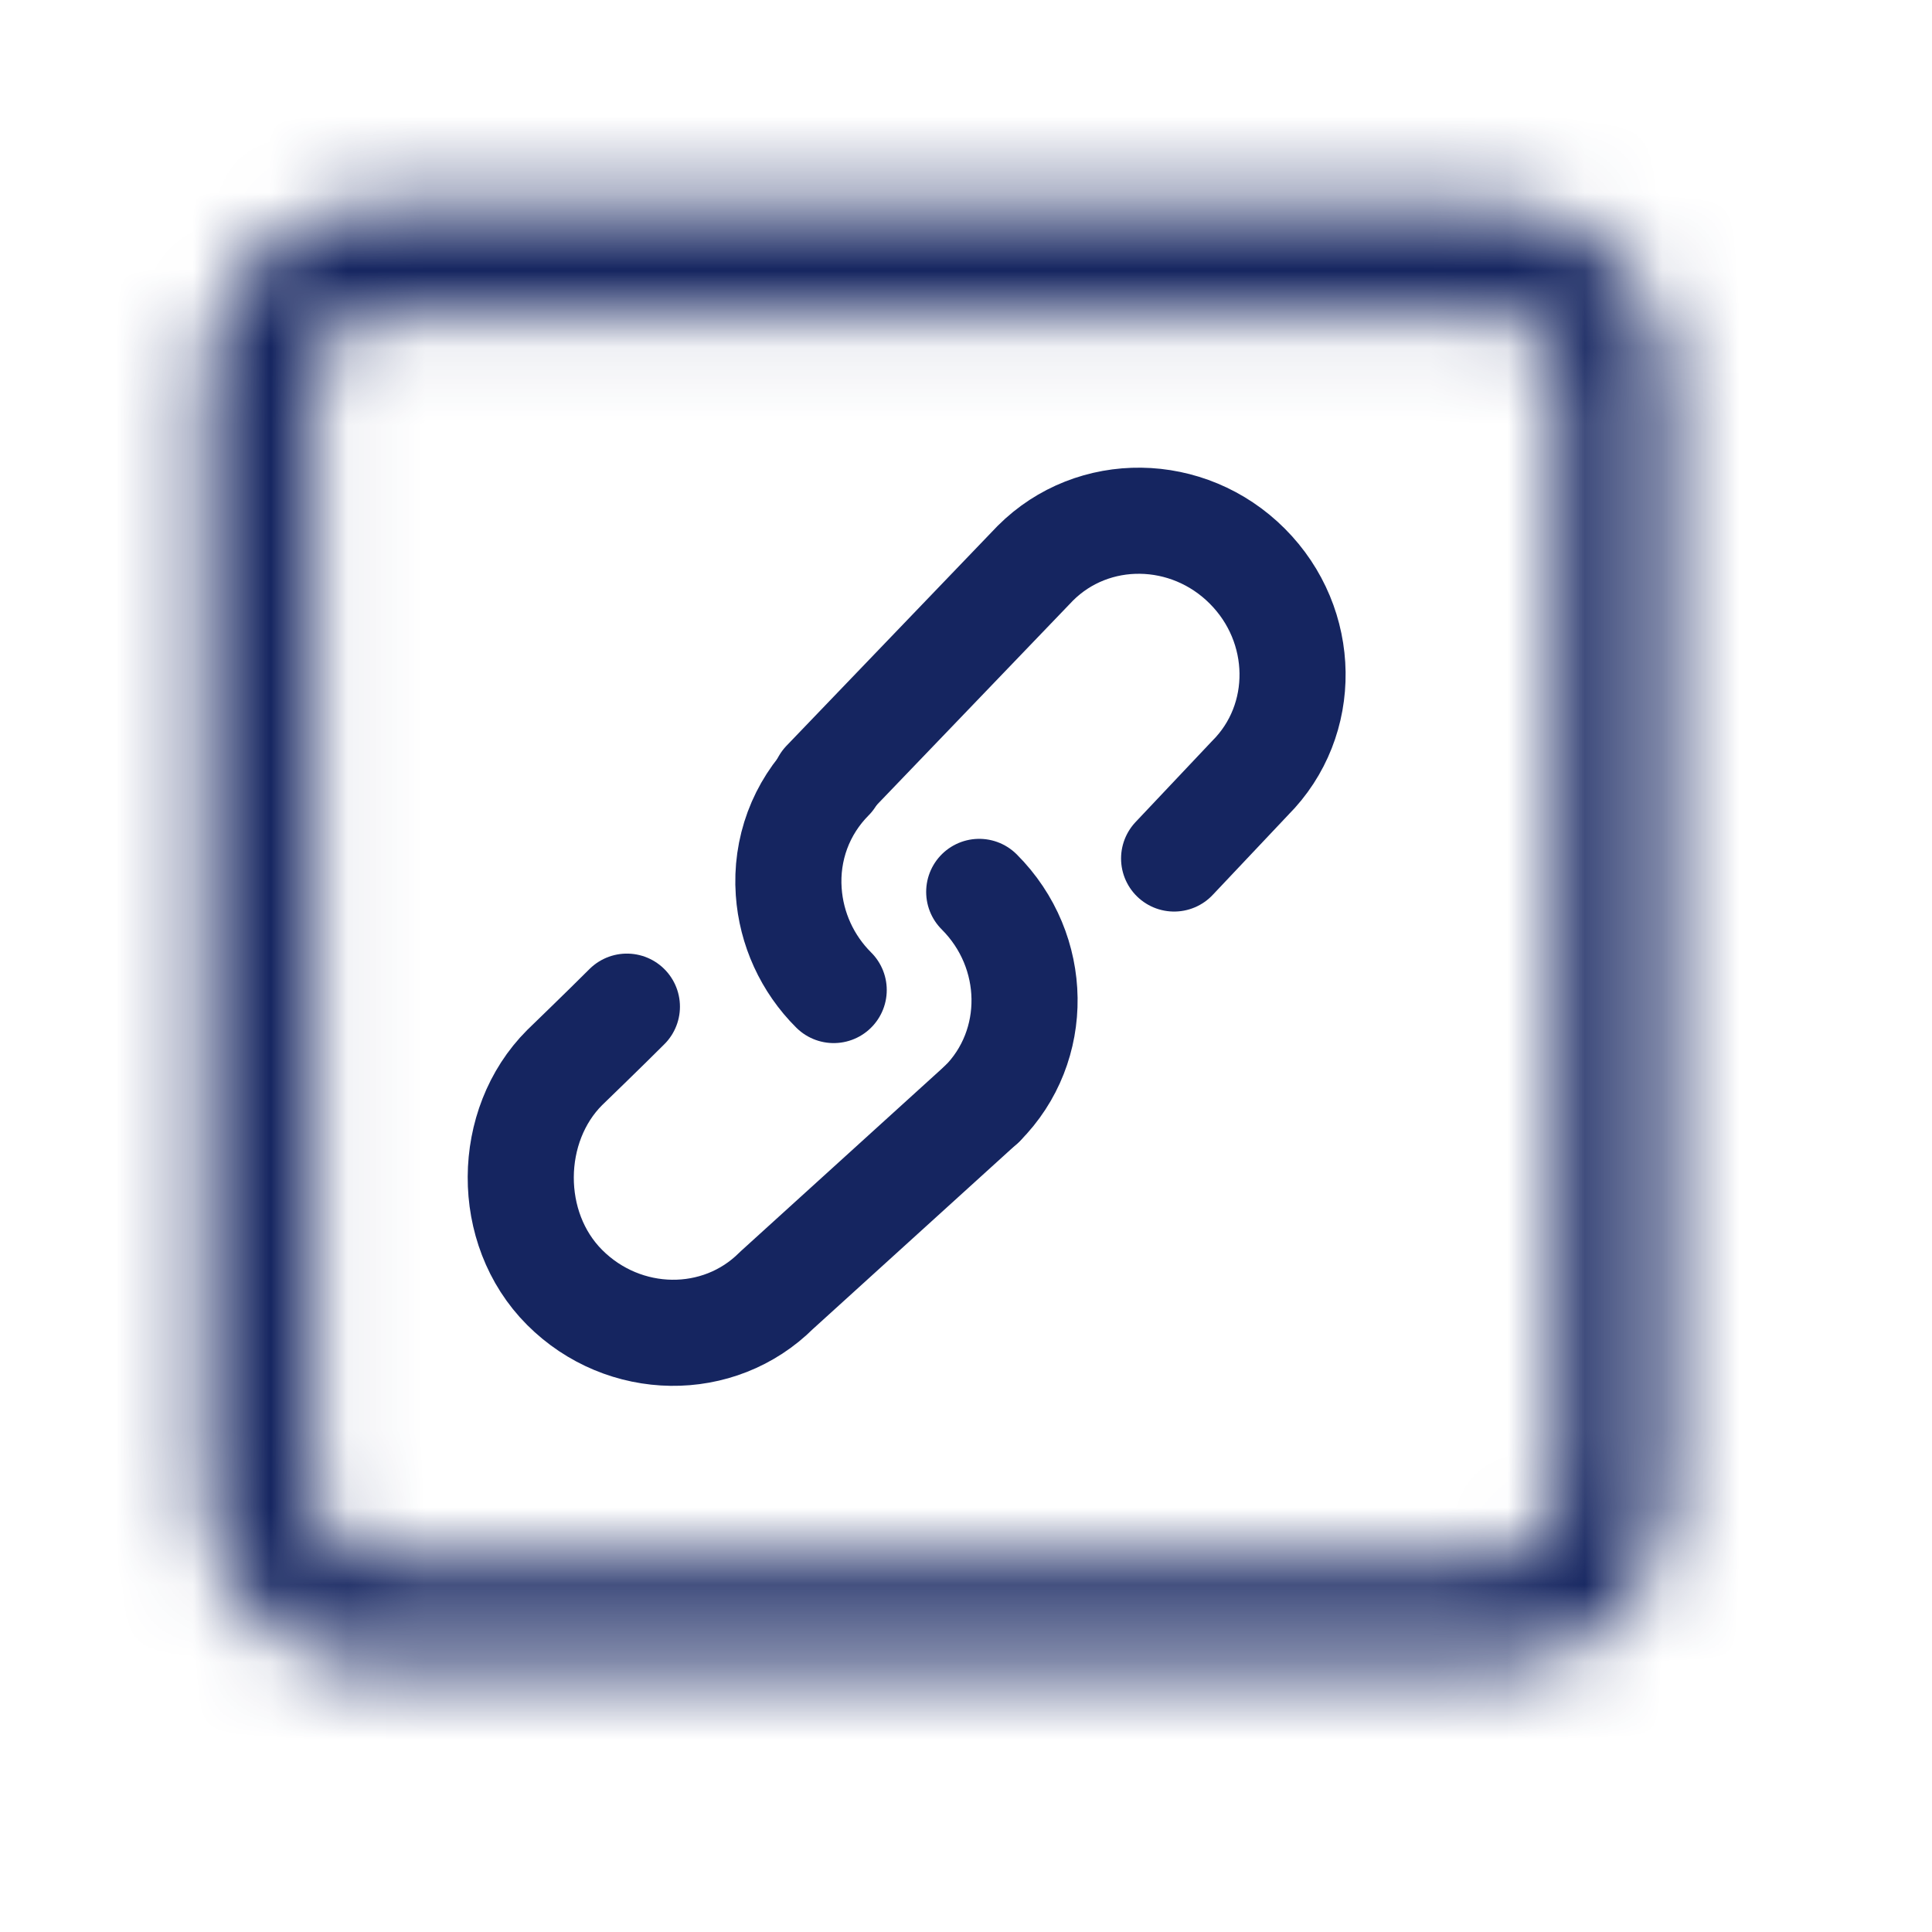 <svg width="25" height="25" viewBox="0 0 25 25" fill="none" xmlns="http://www.w3.org/2000/svg">
<mask id="mask0_2142_8284" style="mask-type:luminance" maskUnits="userSpaceOnUse" x="2" y="2" width="20" height="20">
<path d="M19.326 3.369H4.913C4.061 3.369 3.369 4.061 3.369 4.914V19.327C3.369 20.18 4.061 20.871 4.913 20.871H19.326C20.179 20.871 20.871 20.18 20.871 19.327V4.914C20.871 4.061 20.179 3.369 19.326 3.369Z" stroke="white" stroke-width="1.373" stroke-linejoin="round"/>
</mask>
<g mask="url(#mask0_2142_8284)">
<path d="M0 -6.10352e-05H24.708V24.708H0V-6.10352e-05Z" fill="#152560"/>
</g>
<path d="M10.673 10.125L13.397 7.288C14.144 6.541 15.372 6.557 16.139 7.325C16.907 8.093 16.923 9.321 16.176 10.068L15.193 11.109M8.112 13.026C7.85 13.289 7.307 13.814 7.307 13.814C6.559 14.561 6.539 15.892 7.307 16.66C8.074 17.427 9.302 17.444 10.049 16.697L12.707 14.284" stroke="#152560" stroke-width="1.373" stroke-linecap="round" stroke-linejoin="round"/>
<path d="M10.788 12.811C10.446 12.471 10.239 12.018 10.206 11.538C10.187 11.268 10.225 10.997 10.319 10.743C10.413 10.49 10.561 10.26 10.752 10.068M12.671 11.541C13.439 12.308 13.455 13.536 12.708 14.284" stroke="#152560" stroke-width="1.373" stroke-linecap="round" stroke-linejoin="round"/>
</svg>
